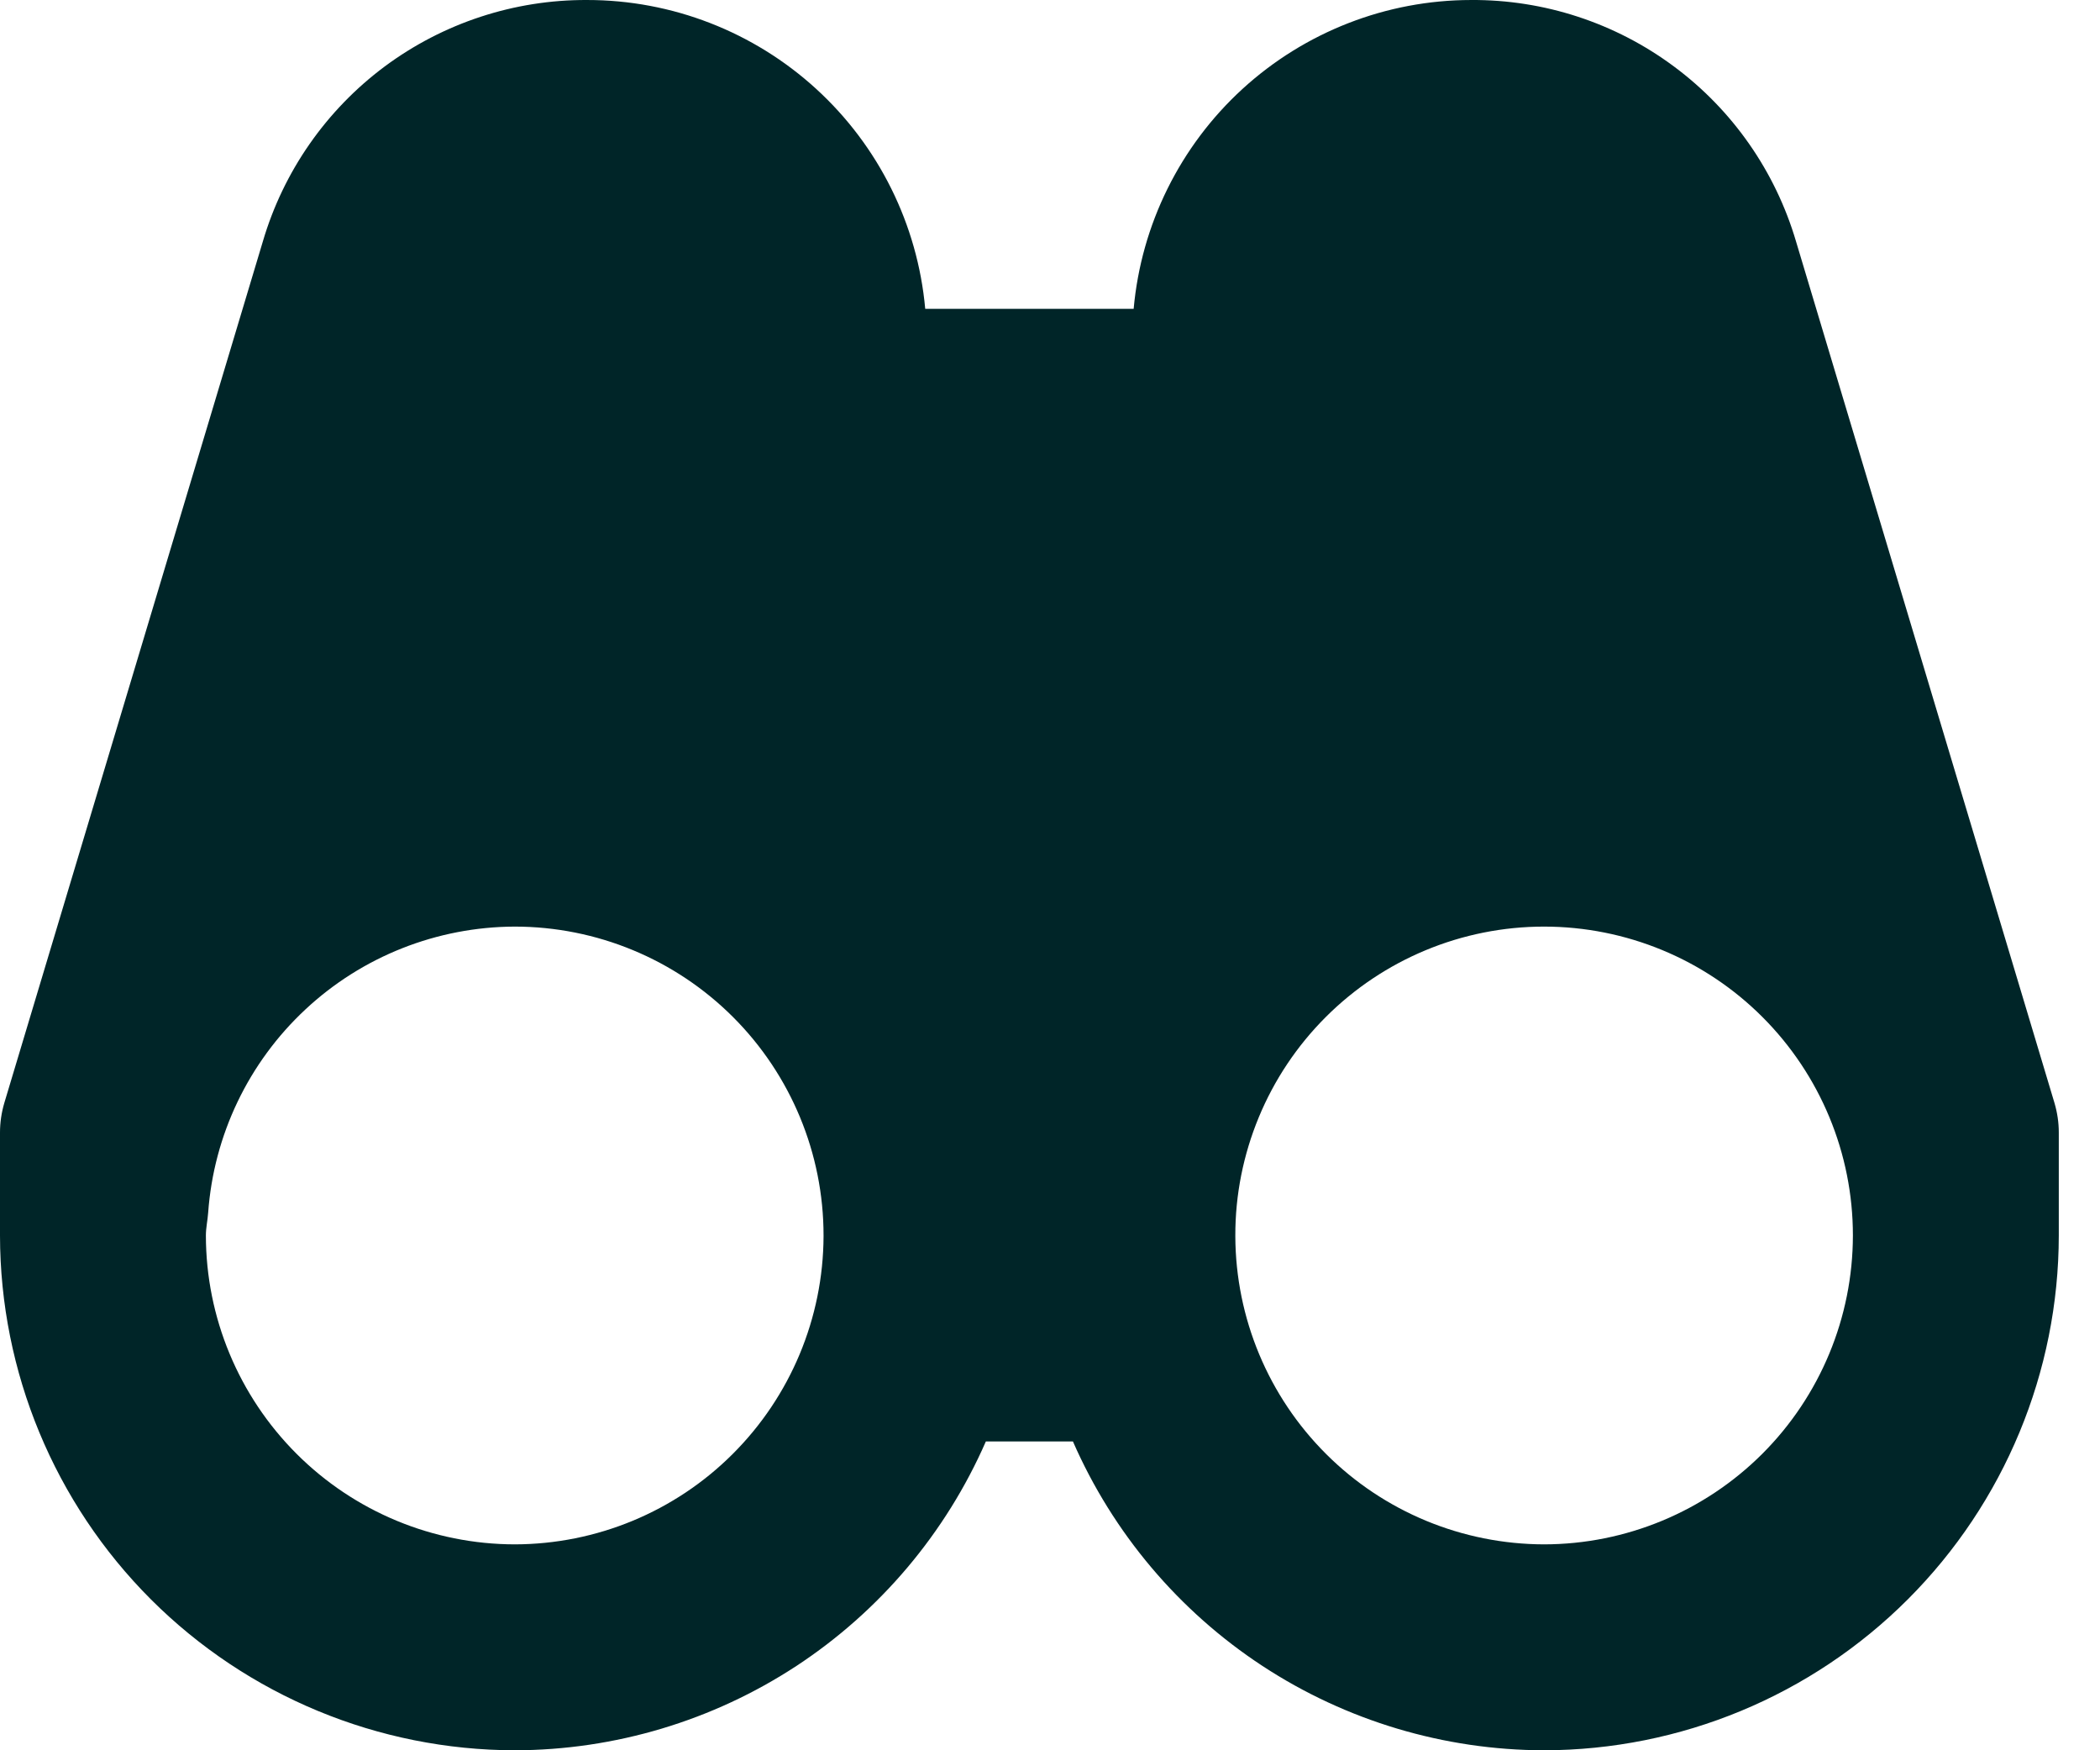 <svg width="24" height="20" viewBox="0 0 24 20" fill="none" xmlns="http://www.w3.org/2000/svg">
<path d="M20.526 2.759C20.29 1.958 19.8 1.256 19.13 0.759C18.46 0.261 17.646 -0.005 16.812 7.59262e-05C15.845 0.001 14.913 0.364 14.199 1.017C13.486 1.67 13.043 2.566 12.956 3.529H10.574C10.487 2.565 10.042 1.668 9.327 1.015C8.612 0.362 7.679 -4.28469e-05 6.711 7.59262e-05C5.877 -0.004 5.065 0.263 4.396 0.76C3.728 1.258 3.239 1.959 3.004 2.759L0.049 12.604C0.017 12.713 0 12.827 0 12.941V14.118C0.002 15.677 0.622 17.173 1.725 18.276C2.828 19.378 4.324 19.998 5.884 20C7.027 19.998 8.145 19.663 9.101 19.037C10.056 18.41 10.809 17.518 11.267 16.471H12.262C12.72 17.518 13.473 18.41 14.429 19.037C15.385 19.663 16.503 19.998 17.646 20C19.206 19.998 20.701 19.378 21.804 18.275C22.907 17.172 23.528 15.676 23.529 14.117V12.941C23.529 12.826 23.512 12.713 23.48 12.604L20.526 2.759ZM5.884 17.647C4.948 17.646 4.051 17.274 3.389 16.612C2.727 15.95 2.354 15.053 2.353 14.118C2.353 14.028 2.373 13.945 2.379 13.857C2.443 12.97 2.84 12.141 3.49 11.535C4.139 10.929 4.994 10.591 5.882 10.588C6.818 10.588 7.716 10.96 8.378 11.622C9.04 12.284 9.412 13.182 9.412 14.118V14.128C9.408 15.062 9.034 15.956 8.373 16.615C7.712 17.275 6.817 17.645 5.884 17.647ZM17.646 17.647C16.712 17.645 15.817 17.275 15.156 16.615C14.495 15.956 14.122 15.062 14.118 14.128V14.118C14.117 13.654 14.209 13.195 14.386 12.767C14.563 12.339 14.823 11.95 15.151 11.622C15.813 10.96 16.71 10.588 17.646 10.588C18.582 10.588 19.48 10.959 20.142 11.621C20.804 12.283 21.176 13.18 21.176 14.117C21.175 15.053 20.803 15.95 20.141 16.612C19.479 17.273 18.582 17.646 17.646 17.647Z" fill="#002528"/>
</svg>
